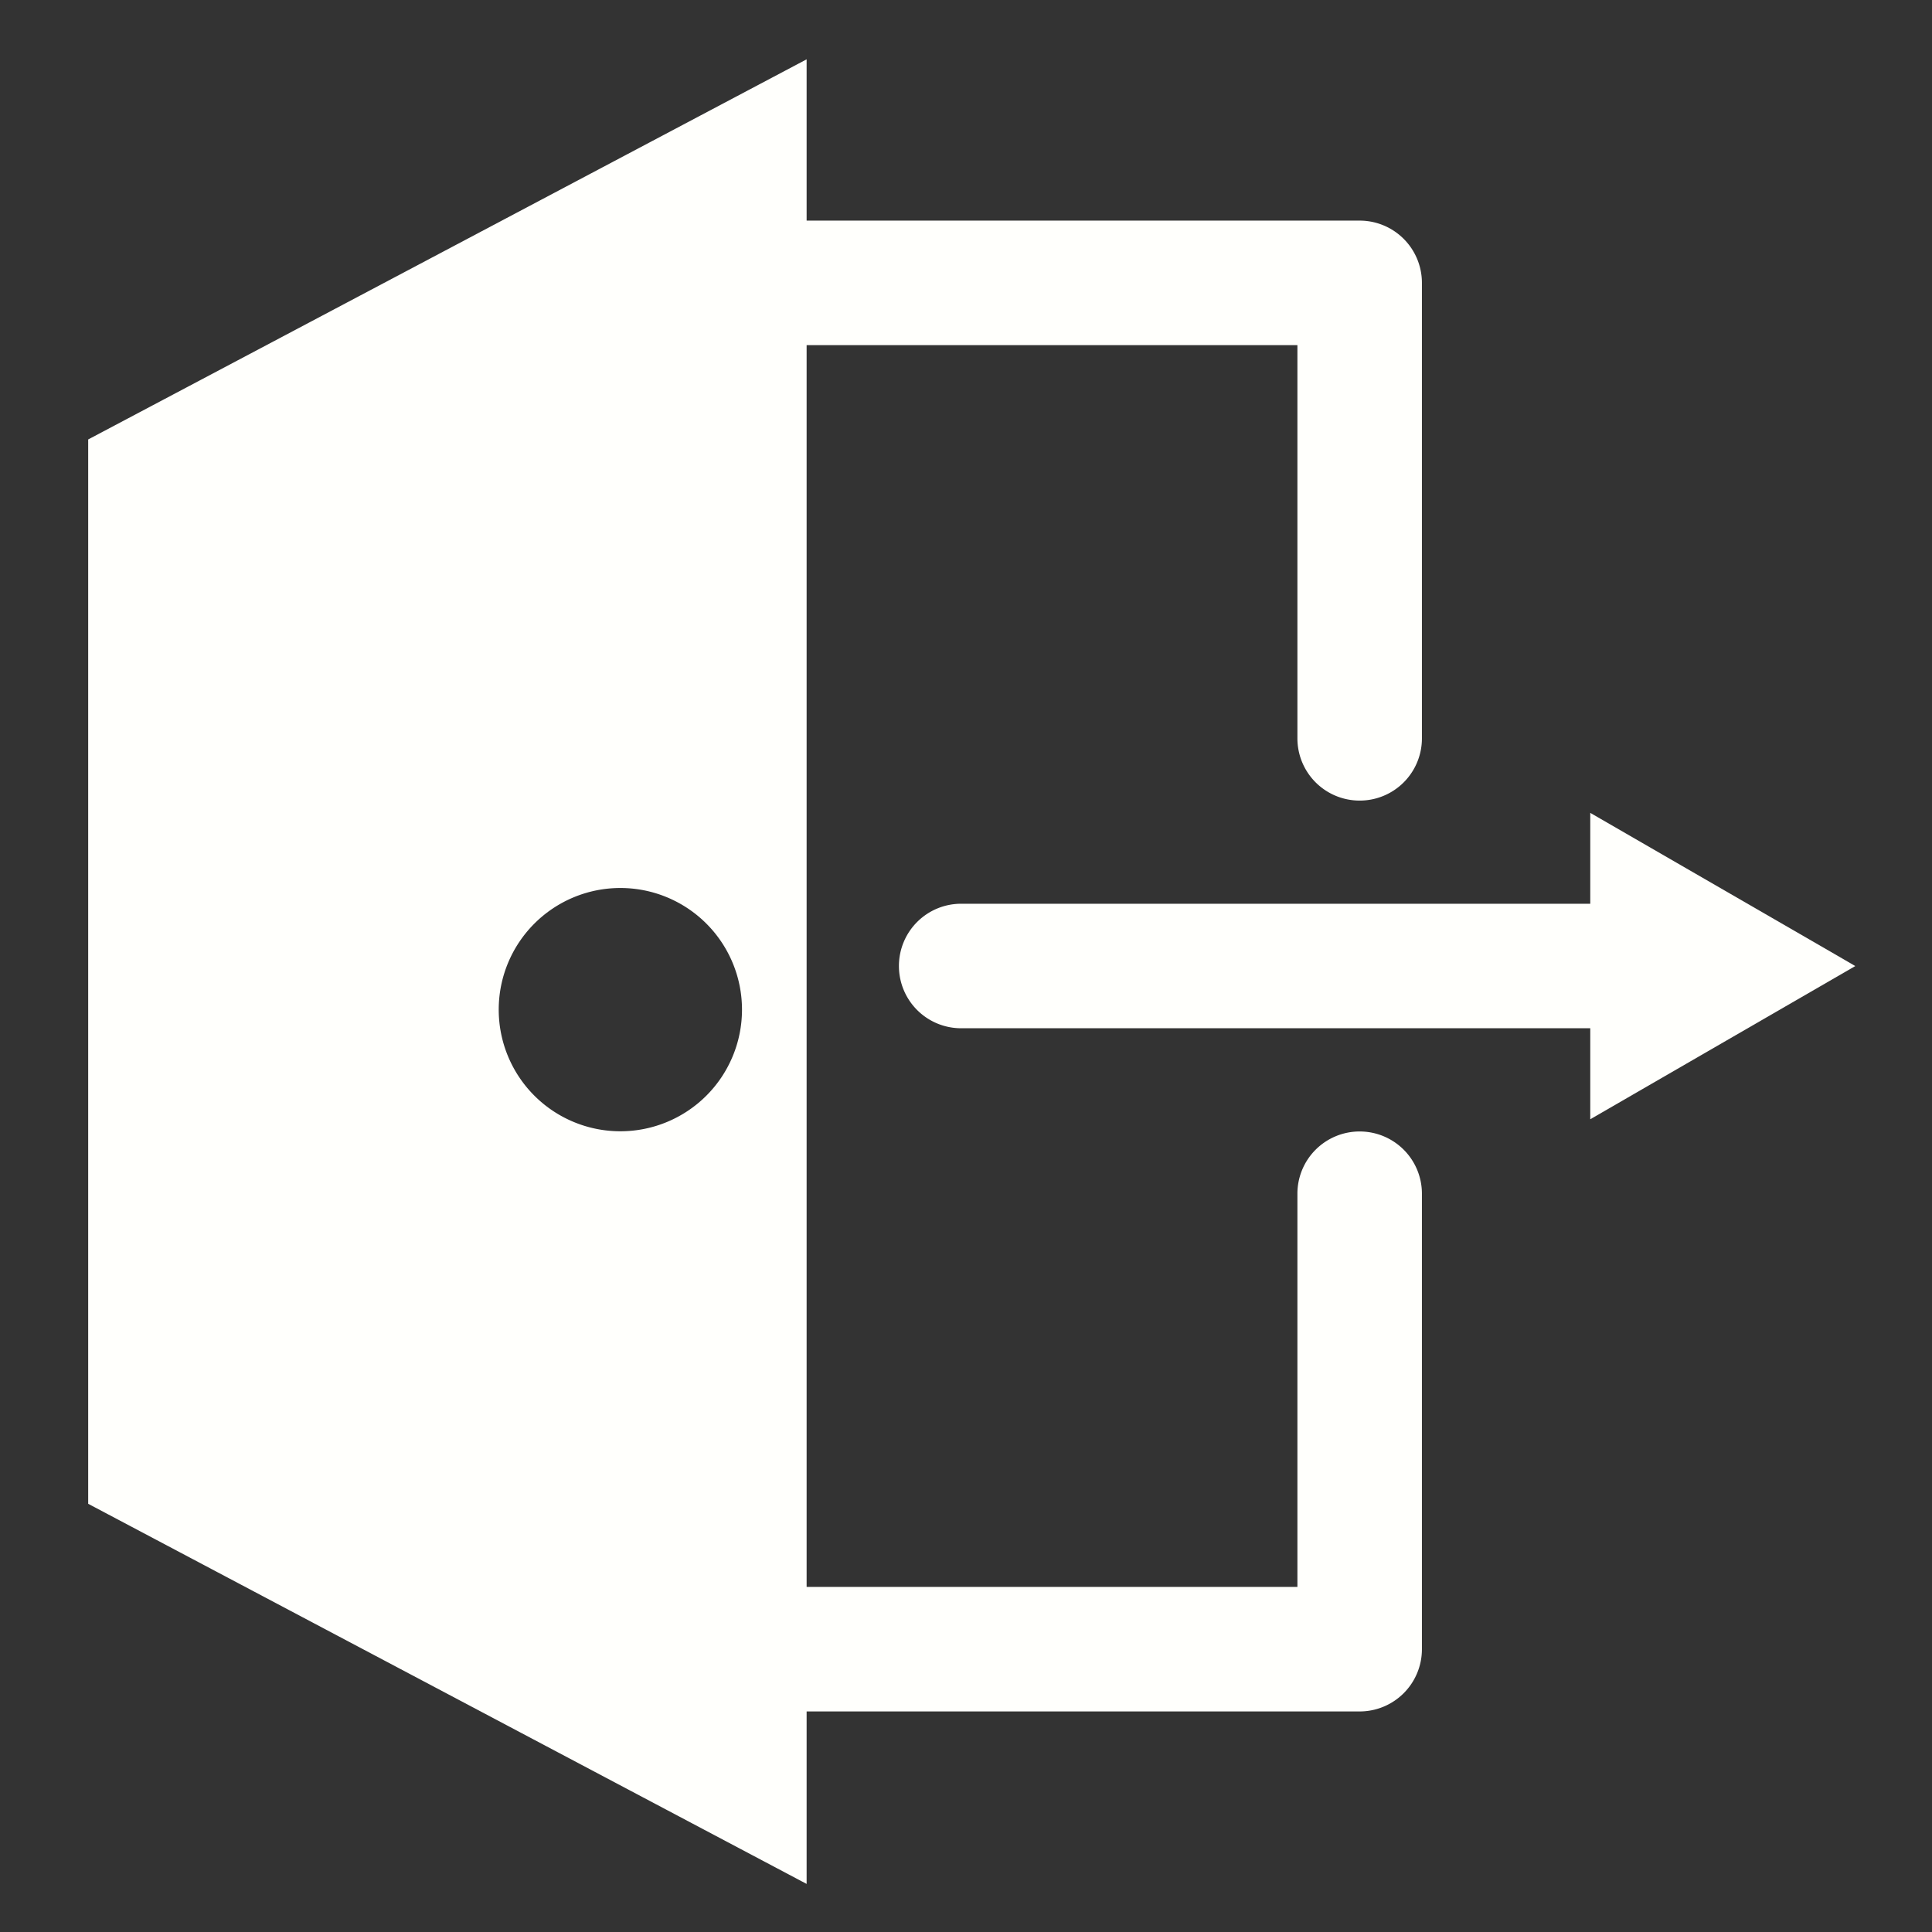 <?xml version="1.0" encoding="UTF-8" standalone="no"?>
<!-- Created with Inkscape (http://www.inkscape.org/) -->

<svg
   width="33.672mm"
   height="33.672mm"
   viewBox="0 0 33.672 33.672"
   version="1.1"
   id="svg5"
   inkscape:version="1.1.2 (0a00cf5339, 2022-02-04)"
   sodipodi:docname="icon_128_logout.svg"
   xmlns:inkscape="http://www.inkscape.org/namespaces/inkscape"
   xmlns:sodipodi="http://sodipodi.sourceforge.net/DTD/sodipodi-0.dtd"
   xmlns="http://www.w3.org/2000/svg"
   xmlns:svg="http://www.w3.org/2000/svg">
  <rect x="0" y="0" width="33.672" height="33.672" fill="#333333" stroke="none"/>
  <sodipodi:namedview
     id="namedview7"
     pagecolor="#ffffff"
     bordercolor="#666666"
     borderopacity="1.0"
     inkscape:pageshadow="2"
     inkscape:pageopacity="0.0"
     inkscape:pagecheckerboard="0"
     inkscape:document-units="mm"
     showgrid="true"
     inkscape:snap-grids="true"
     inkscape:zoom="3.24539"
     inkscape:cx="46.681601"
     inkscape:cy="89.66565"
     inkscape:window-width="1920"
     inkscape:window-height="1007"
     inkscape:window-x="1366"
     inkscape:window-y="0"
     inkscape:window-maximized="1"
     inkscape:current-layer="g4297"
     fit-margin-top="0"
     fit-margin-left="0"
     fit-margin-right="0"
     fit-margin-bottom="0">
    <inkscape:grid
       type="xygrid"
       id="grid824"
       originx="-71.213"
       originy="-34.096" />
  </sodipodi:namedview>
  <defs
     id="defs2">
    <marker
       style="overflow:visible"
       id="TriangleOutS"
       refX="0"
       refY="0"
       orient="auto"
       inkscape:stockid="TriangleOutS"
       inkscape:isstock="true">
      <path
         transform="scale(0.2)"
         style="fill:context-stroke;fill-rule:evenodd;stroke:context-stroke;stroke-width:1pt"
         d="M 5.77,0 -2.88,5 V -5 Z"
         id="path1676" />
    </marker>
    <marker
       style="overflow:visible"
       id="Arrow1Send"
       refX="0"
       refY="0"
       orient="auto"
       inkscape:stockid="Arrow1Send"
       inkscape:isstock="true">
      <path
         transform="matrix(-0.2,0,0,-0.2,-1.2,0)"
         style="fill:context-stroke;fill-rule:evenodd;stroke:context-stroke;stroke-width:1pt"
         d="M 0,0 5,-5 -12.5,0 5,5 Z"
         id="path1543" />
    </marker>
    <marker
       style="overflow:visible"
       id="marker1806"
       refX="0"
       refY="0"
       orient="auto"
       inkscape:stockid="Arrow2Send"
       inkscape:isstock="true">
      <path
         transform="matrix(-0.3,0,0,-0.3,0.69,0)"
         d="M 8.719,4.034 -2.207,0.016 8.719,-4.002 c -1.745,2.372 -1.735,5.617 -6e-7,8.035 z"
         style="fill:context-stroke;fill-rule:evenodd;stroke:context-stroke;stroke-width:0.625;stroke-linejoin:round"
         id="path1804" />
    </marker>
    <marker
       style="overflow:visible"
       id="Arrow2Send"
       refX="0"
       refY="0"
       orient="auto"
       inkscape:stockid="Arrow2Send"
       inkscape:isstock="true">
      <path
         transform="matrix(-0.3,0,0,-0.3,0.69,0)"
         d="M 8.719,4.034 -2.207,0.016 8.719,-4.002 c -1.745,2.372 -1.735,5.617 -6e-7,8.035 z"
         style="fill:context-stroke;fill-rule:evenodd;stroke:context-stroke;stroke-width:0.625;stroke-linejoin:round"
         id="path1561" />
    </marker>
    <marker
       style="overflow:visible"
       id="Arrow2Lend"
       refX="0"
       refY="0"
       orient="auto"
       inkscape:stockid="Arrow2Lend"
       inkscape:isstock="true">
      <path
         transform="matrix(-1.1,0,0,-1.1,-1.1,0)"
         d="M 8.719,4.034 -2.207,0.016 8.719,-4.002 c -1.745,2.372 -1.735,5.617 -6e-7,8.035 z"
         style="fill:context-stroke;fill-rule:evenodd;stroke:context-stroke;stroke-width:0.625;stroke-linejoin:round"
         id="path1549" />
    </marker>
  </defs>
  <g
     inkscape:label="Capa 1"
     inkscape:groupmode="layer"
     id="layer1"
     transform="translate(-71.213,-34.096)">
    <g
       id="g4297"
       transform="translate(31.675,-11.245)"
       style="fill:none;stroke:#000001;stroke-opacity:1">
      <path
         style="color:#000000;fill:#fffffc;stroke:none;stroke-linecap:round;stroke-linejoin:round;-inkscape-stroke:none;fill-opacity:1"
         d="m 52.916,49.186 a 1.084,1.084 0 0 0 -1.084,1.086 1.084,1.084 0 0 0 1.084,1.084 h 9.234 v 6.854 a 1.084,1.084 0 0 0 1.086,1.084 1.084,1.084 0 0 0 1.084,-1.084 v -7.938 a 1.085,1.085 0 0 0 -1.084,-1.086 z"
         id="path913" />
      <path
         style="color:#000000;fill:#fffffc;stroke:none;stroke-linecap:round;stroke-linejoin:round;-inkscape-stroke:none;fill-opacity:1"
         d="m 63.236,65.061 a 1.084,1.084 0 0 0 -1.086,1.086 v 6.852 h -9.234 a 1.084,1.084 0 0 0 -1.084,1.086 1.084,1.084 0 0 0 1.084,1.084 h 10.32 a 1.085,1.085 0 0 0 1.084,-1.084 v -7.938 a 1.084,1.084 0 0 0 -1.084,-1.086 z"
         id="path915" />
      <g
         id="path1460"
         style="fill:#fffffc;fill-opacity:1">
        <path
           style="color:#000000;fill:#fffffc;stroke:none;stroke-linecap:round;stroke-linejoin:round;-inkscape-stroke:none;fill-opacity:1"
           d="m 56.291,61.092 a 1.084,1.084 0 0 0 -1.086,1.086 1.084,1.084 0 0 0 1.086,1.084 h 12.5 a 1.084,1.084 0 0 0 1.086,-1.084 1.084,1.084 0 0 0 -1.086,-1.086 z"
           id="path5337" />
        <g
           id="g5327"
           style="fill:#fffffc;fill-opacity:1">
          <g
             id="path5329"
             style="fill:#fffffc;fill-opacity:1">
            <path
               style="color:#000000;fill:#fffffc;fill-rule:evenodd;stroke:none;stroke-width:0.434pt;-inkscape-stroke:none;fill-opacity:1"
               d="m 71.295,62.177 -3.752,2.169 v -4.338 z"
               id="path5333" />
            <path
               style="color:#000000;fill:#fffffc;fill-rule:evenodd;stroke:none;-inkscape-stroke:none;fill-opacity:1"
               d="m 67.254,59.508 v 5.34 l 4.619,-2.67 -0.434,-0.252 z m 0.578,1 2.885,1.668 -2.885,1.67 z"
               id="path5335" />
          </g>
        </g>
      </g>
      <path
         id="path2038"
         style="fill:#fffffc;stroke:none;stroke-width:1.024;stroke-linecap:round;stroke-linejoin:round;stroke-miterlimit:4;stroke-dasharray:none;stroke-opacity:1;fill-opacity:1"
         d="M 202.25,175 155,200 v 70 l 47.25,25 z M 190,229.5 a 8,8 0 0 1 8,8 8,8 0 0 1 -8,8 8,8 0 0 1 -8,-8 8,8 0 0 1 8,-8 z"
         transform="scale(0.265)" />
    </g>
    <rect
       style="fill:none;fill-opacity:1;stroke:none;stroke-width:0.194;stroke-linecap:round;stroke-linejoin:round;stroke-miterlimit:4;stroke-dasharray:none;stroke-opacity:1;paint-order:normal"
       id="rect4211"
       width="33.672"
       height="33.672"
       x="71.213"
       y="34.096"
       ry="7.516" />
  </g>
</svg>
